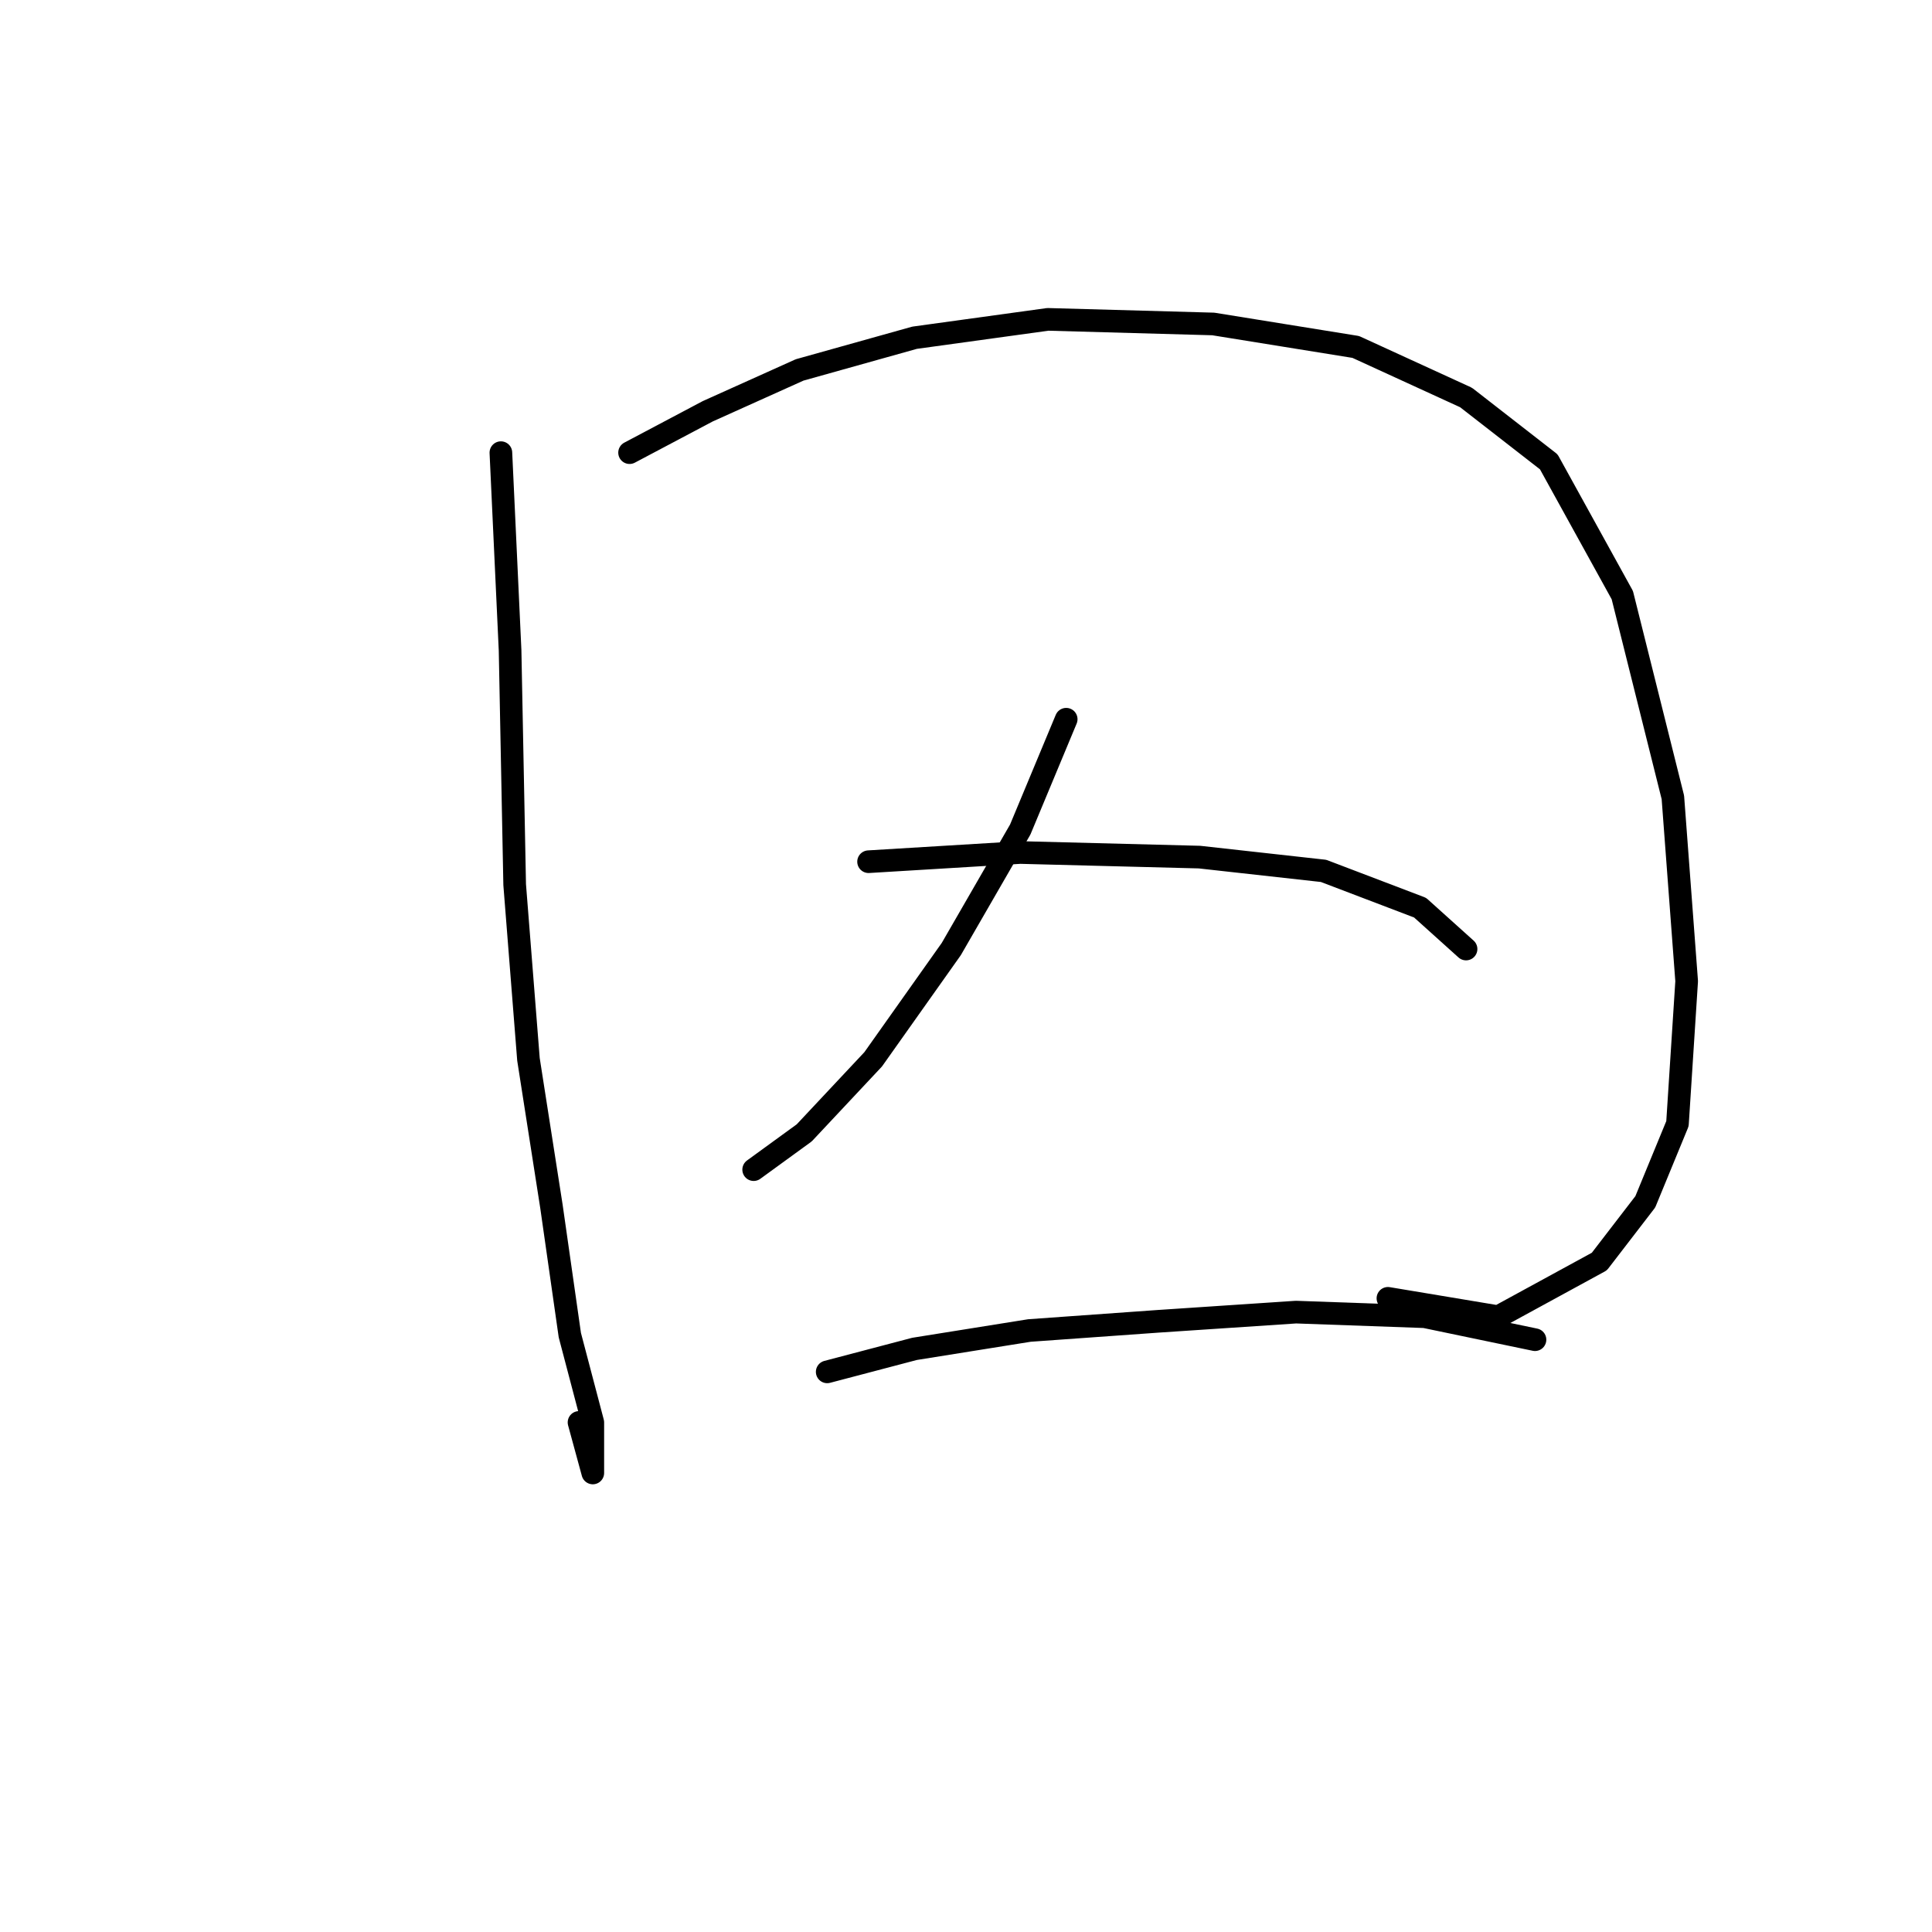 <?xml version="1.0" standalone="no"?>
    <svg width="256" height="256" xmlns="http://www.w3.org/2000/svg" version="1.1">
    <polyline stroke="black" stroke-width="3" stroke-linecap="round" fill="transparent" stroke-linejoin="round" points="66.37 59.979 67.588 86.166 68.197 117.225 70.024 140.367 73.069 159.855 75.505 176.907 78.55 188.477 78.55 193.958 78.55 195.176 76.723 188.477 76.723 188.477 " />
        <polyline stroke="black" stroke-width="3" stroke-linecap="round" fill="transparent" stroke-linejoin="round" points="83.422 59.979 93.775 54.498 105.955 49.017 121.18 44.754 138.841 42.318 160.765 42.927 179.644 45.972 194.26 52.671 205.221 61.197 214.965 78.858 221.664 105.654 223.491 130.014 222.273 148.893 218.01 159.246 211.92 167.163 198.522 174.471 183.907 172.035 183.907 172.035 " />
        <polyline stroke="black" stroke-width="3" stroke-linecap="round" fill="transparent" stroke-linejoin="round" points="141.277 95.301 135.187 109.917 126.052 125.751 115.699 140.367 106.564 150.111 99.865 154.983 99.865 154.983 " />
        <polyline stroke="black" stroke-width="3" stroke-linecap="round" fill="transparent" stroke-linejoin="round" points="115.09 114.18 135.187 112.962 158.938 113.571 175.381 115.398 188.169 120.27 194.26 125.751 194.26 125.751 " />
        <polyline stroke="black" stroke-width="3" stroke-linecap="round" fill="transparent" stroke-linejoin="round" points="109.609 181.779 121.18 178.734 136.405 176.298 153.457 175.08 171.727 173.862 188.779 174.471 203.394 177.516 203.394 177.516 " />
        </svg>
